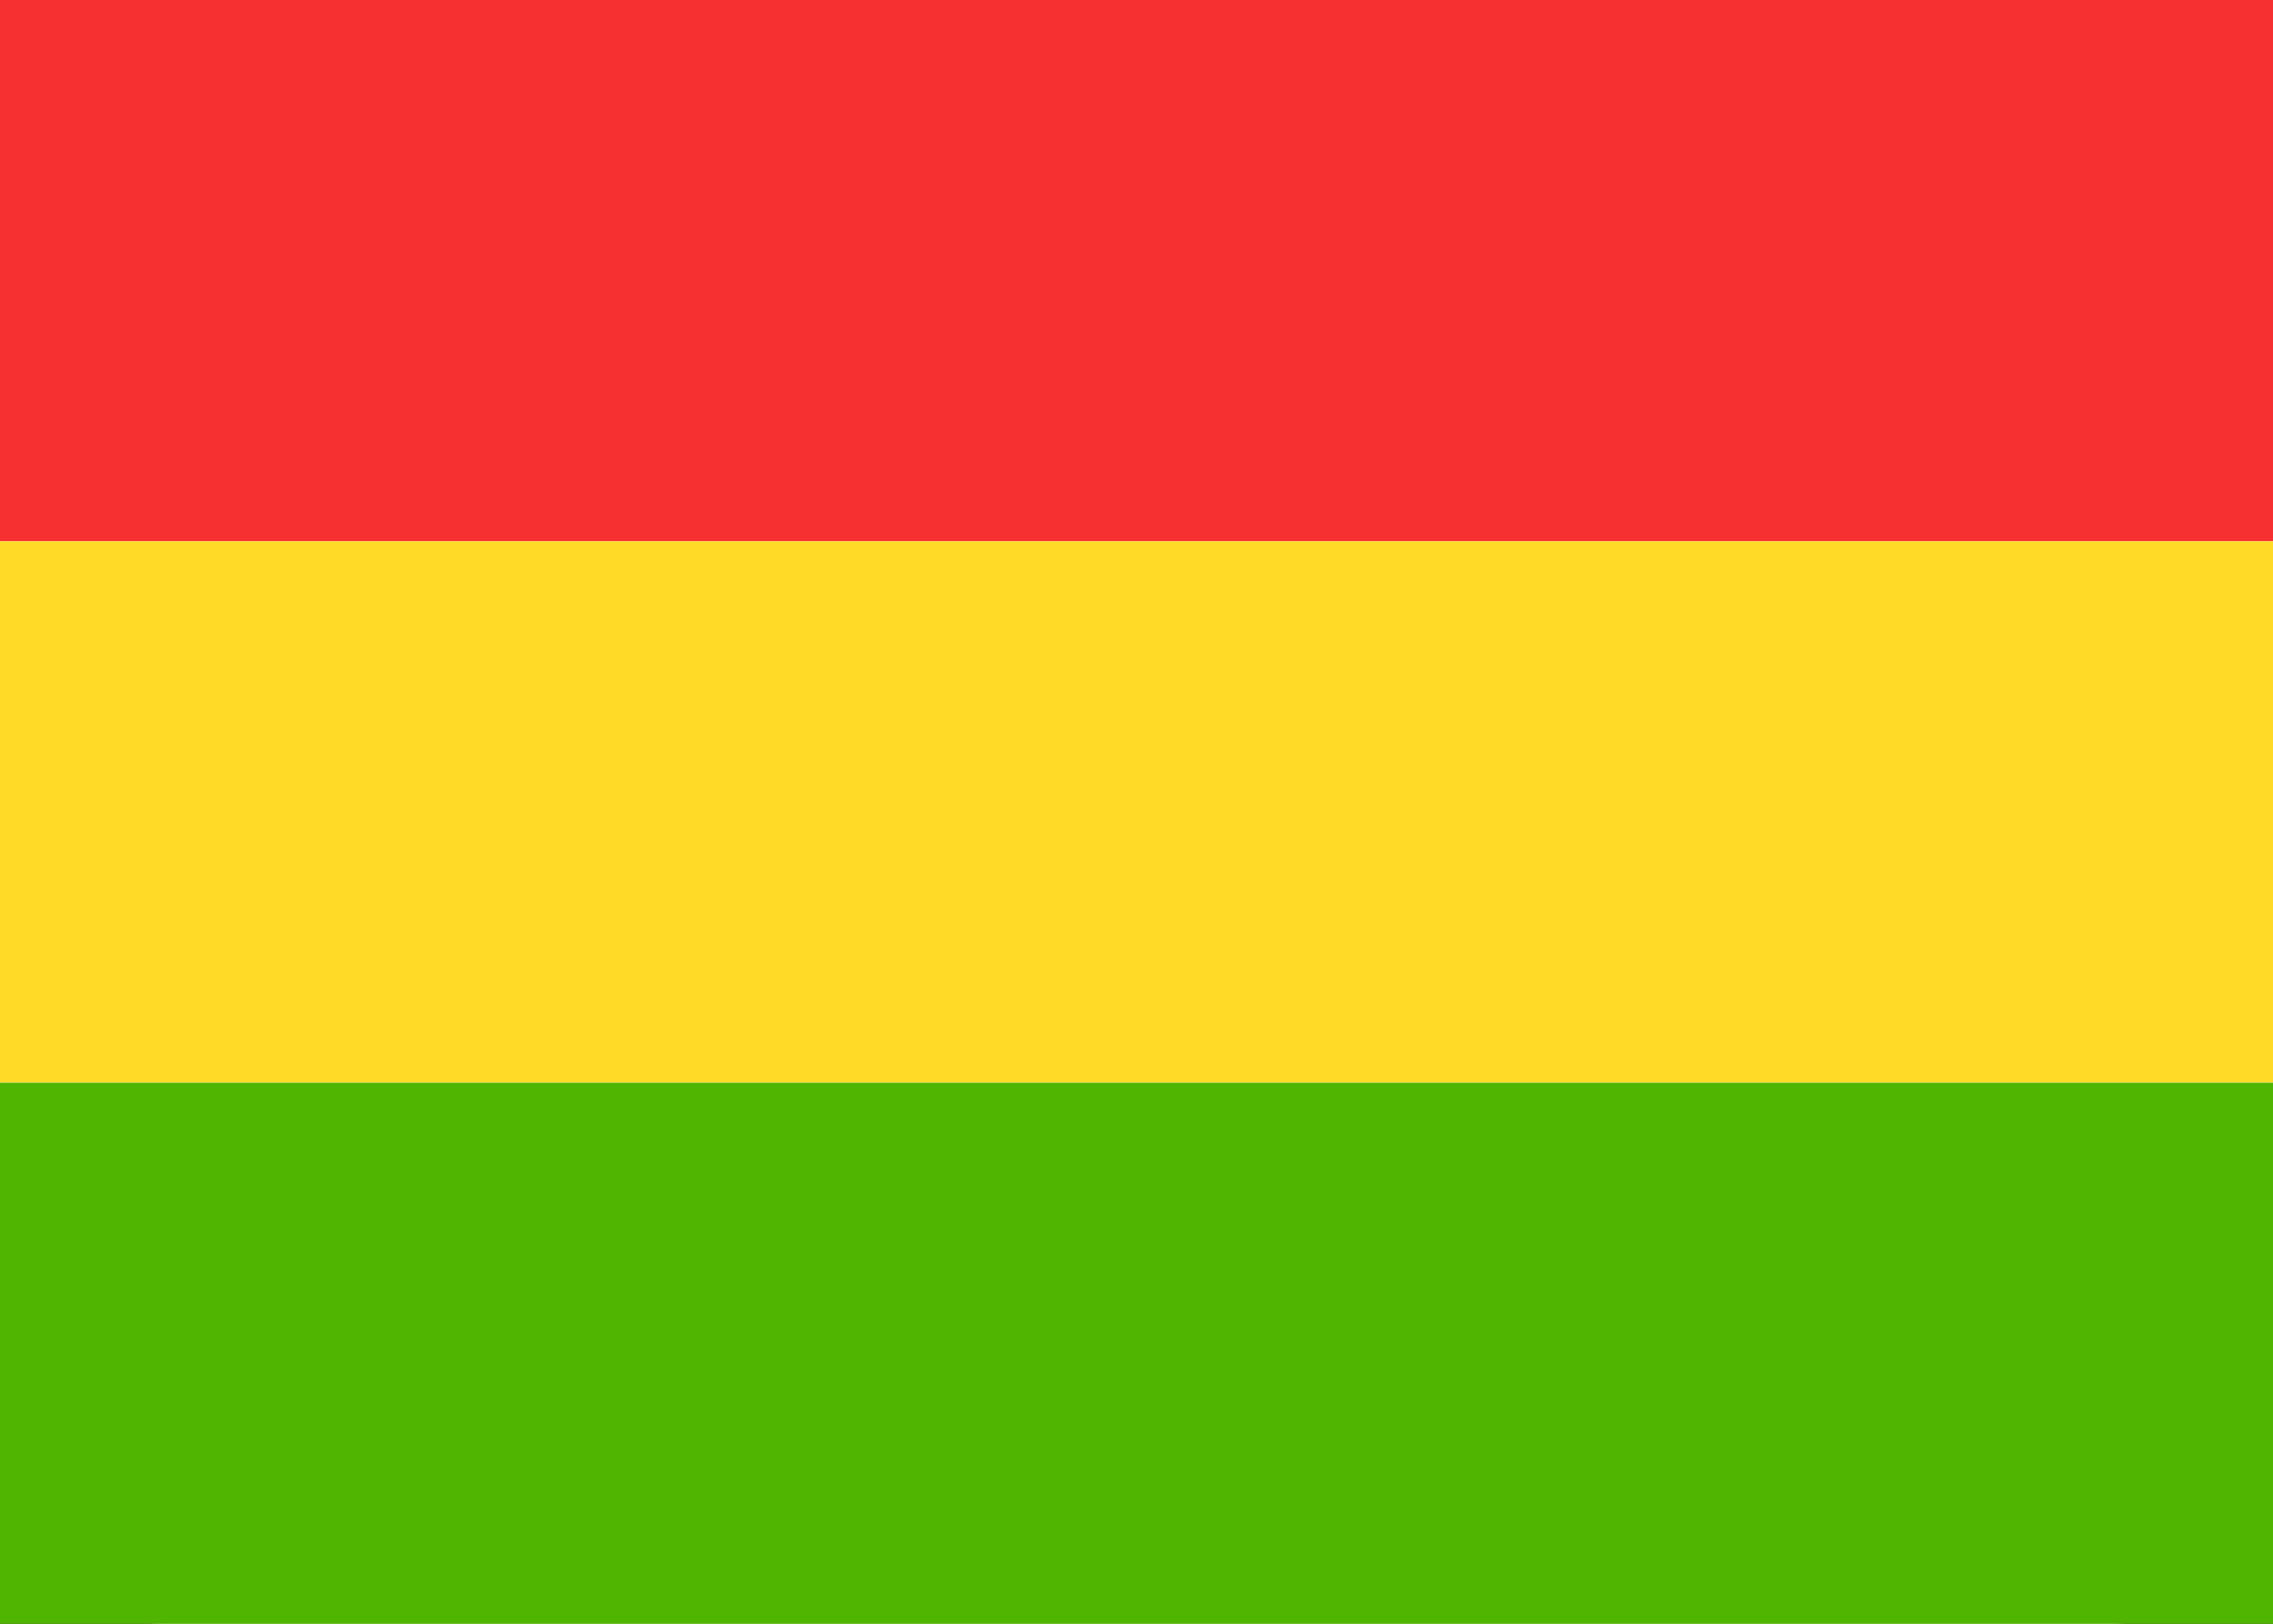 <svg width="28" height="20" viewBox="0 0 28 20" fill="none" xmlns="http://www.w3.org/2000/svg">
<rect x="0" y="0" width="28" height="20" fill="#333333" stroke="none"/>
<g clip-path="url(#clip0_5_212)">
<rect width="28" height="20" rx="2" fill="white"/>
<path fill-rule="evenodd" clip-rule="evenodd" d="M0 20H28V13.333H0V20Z" fill="#50B500"/>
<path fill-rule="evenodd" clip-rule="evenodd" d="M0 6.667H28V0H0V6.667Z" fill="#F63030"/>
<path fill-rule="evenodd" clip-rule="evenodd" d="M0 13.333H28V6.667H0V13.333Z" fill="#FFDA27"/>
</g>
<defs>
<clipPath id="clip0_5_212">
<rect width="28" height="20" fill="white"/>
</clipPath>
</defs>
</svg>
